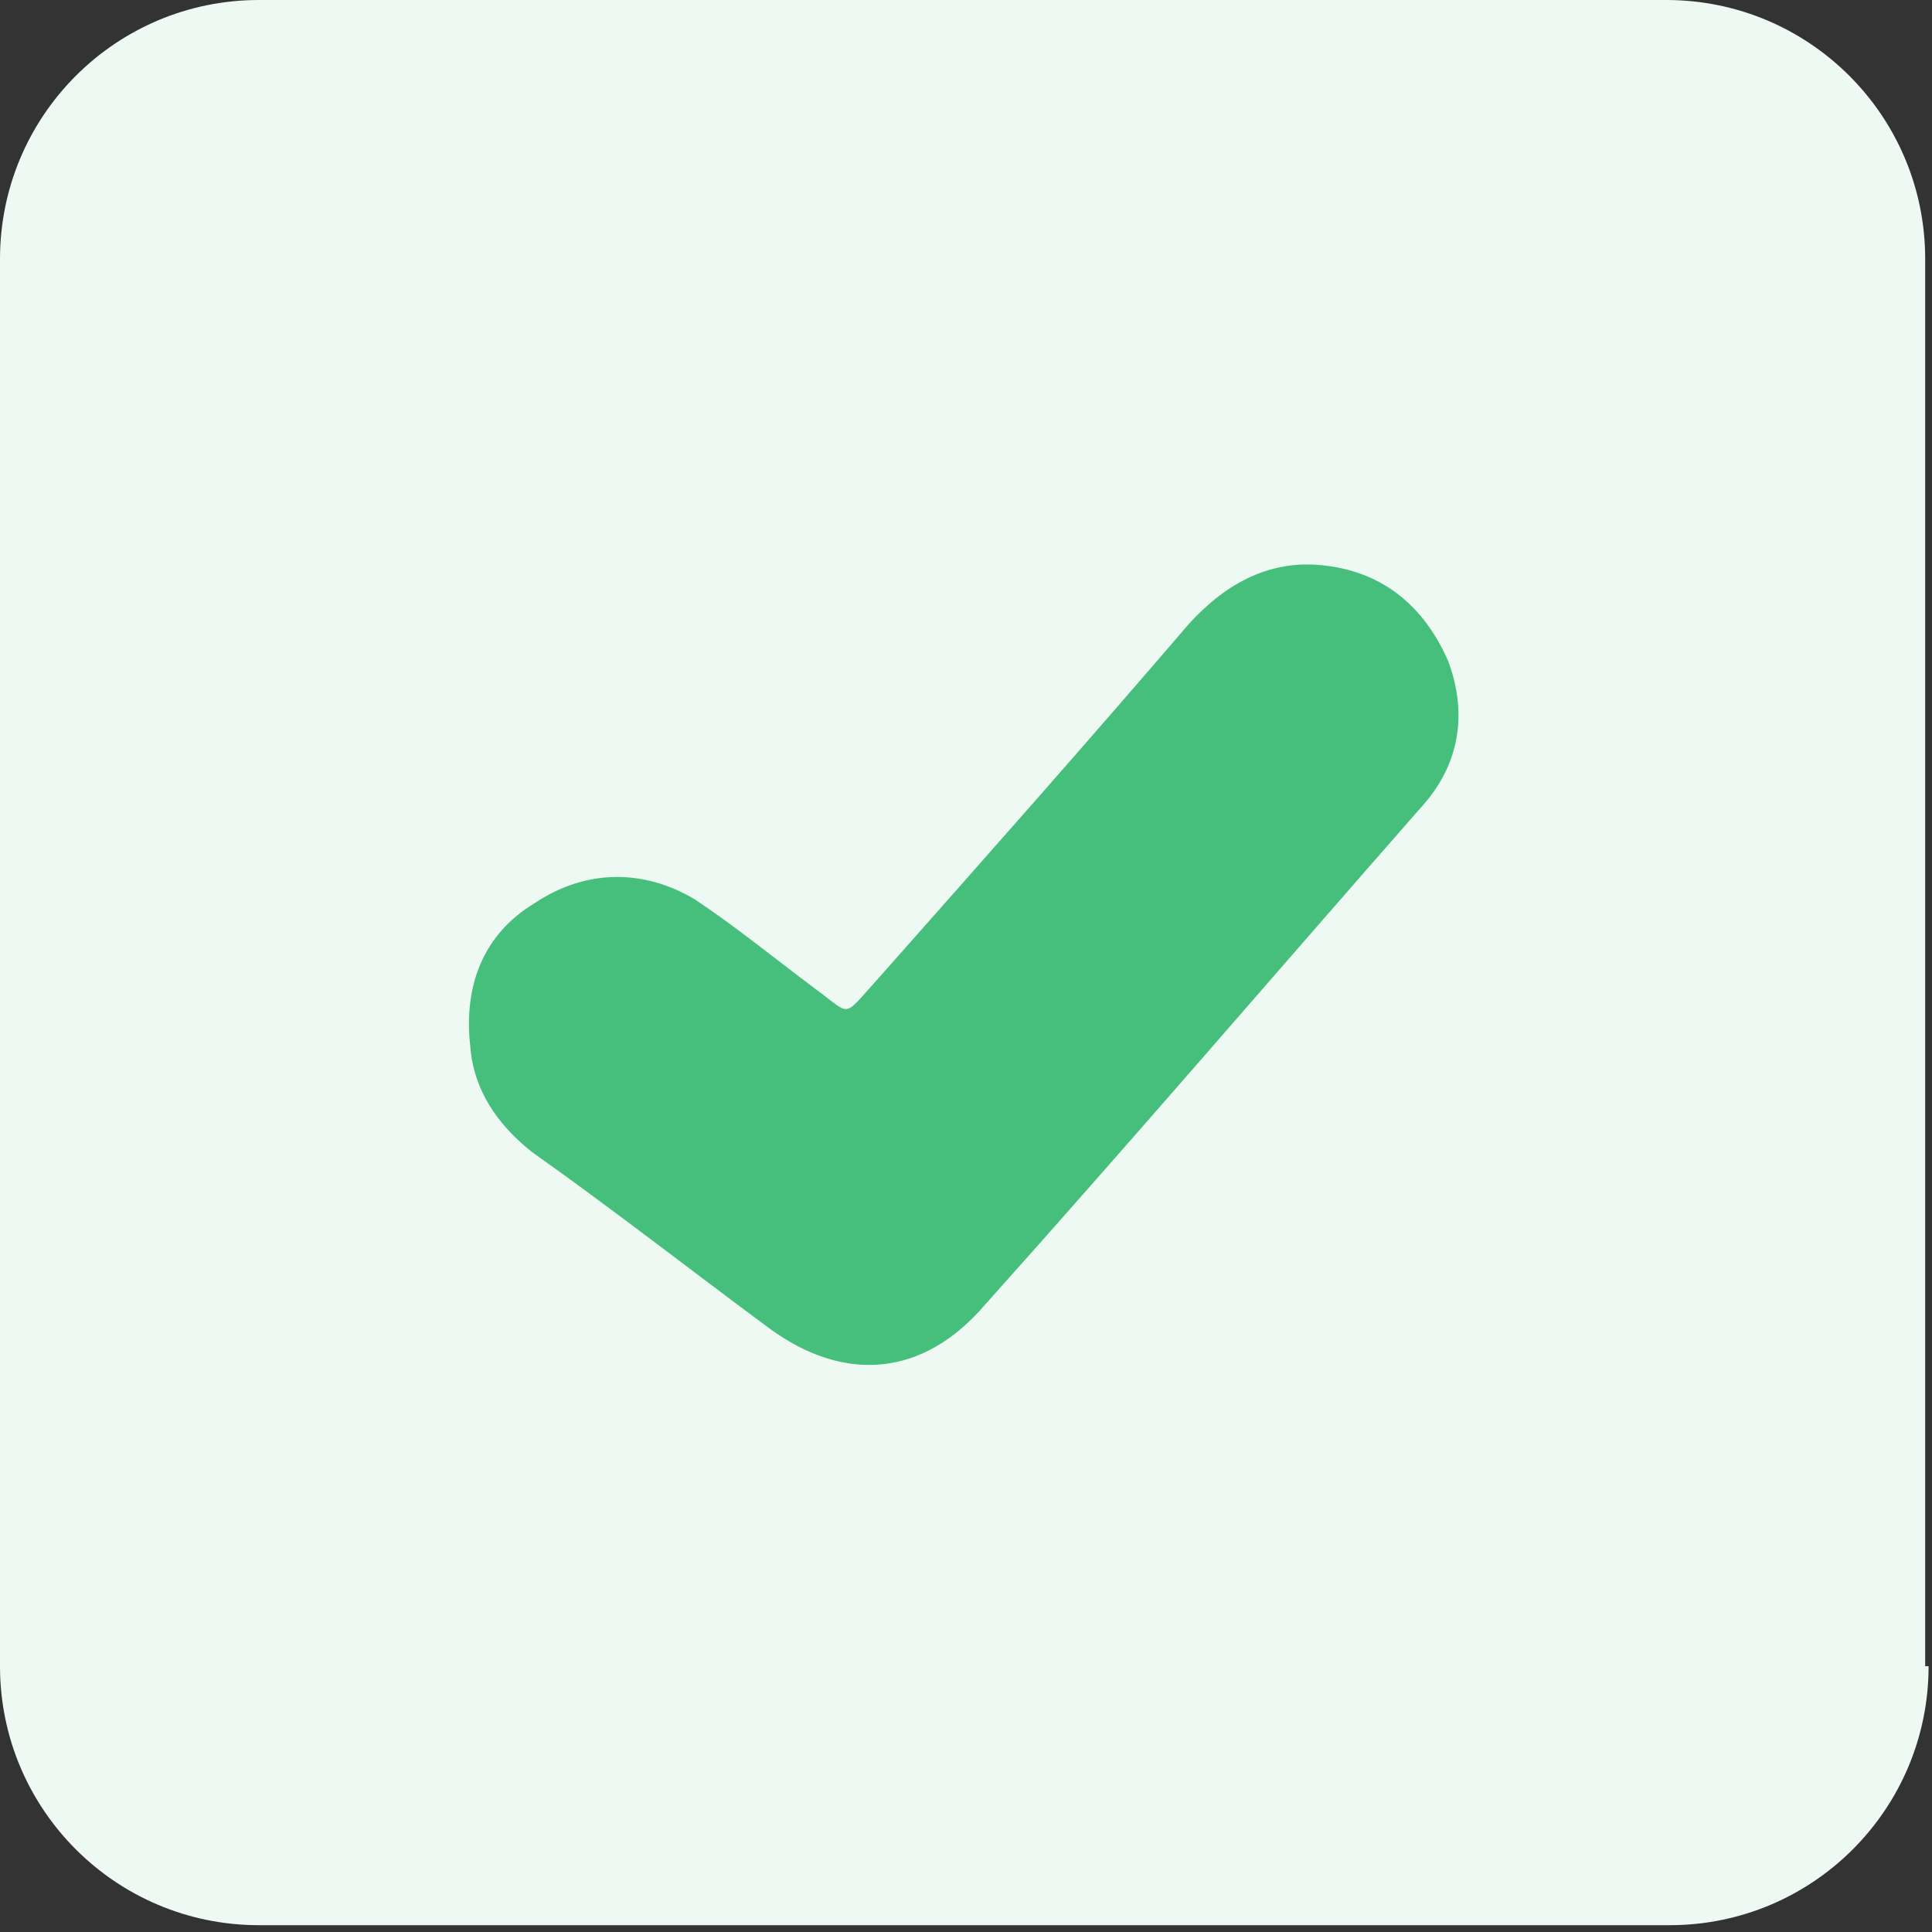 <?xml version="1.0" encoding="utf-8"?>
<!-- Generator: Adobe Illustrator 23.0.3, SVG Export Plug-In . SVG Version: 6.00 Build 0)  -->
<svg version="1.1" id="Warstwa_1" xmlns="http://www.w3.org/2000/svg" xmlns:xlink="http://www.w3.org/1999/xlink" x="0px" y="0px"
	 viewBox="0 0 56.7 56.7" style="enable-background:new 0 0 56.7 56.7;" xml:space="preserve">
<rect x="0" y="0" width="56.7" height="56.7" fill="#333333" stroke="none"/>
<style type="text/css">
	.st0{fill:#EDF9F2;}
	.st1{fill-rule:evenodd;clip-rule:evenodd;fill:#47BF7C;}
	.st2{fill:#0165FF;}
	.st3{fill-rule:evenodd;clip-rule:evenodd;fill:#FFFFFF;}
	.st4{fill:#F4F5F7;}
	.st5{fill-rule:evenodd;clip-rule:evenodd;fill:#AEB5C1;}
</style>
<path class="st0" d="M56.6,48.9c0,4.2-3.4,7.6-7.6,7.6H7.6c-4.2,0-7.6-3.4-7.6-7.6V7.6C0,3.4,3.4,0,7.6,0h41.3
	c4.2,0,7.6,3.4,7.6,7.6V48.9z"/>
<path class="st1" d="M13.8,30.7c-0.2-1.8,0.4-3.3,1.9-4.2c1.5-1,3.2-1,4.7-0.1c1.2,0.8,2.3,1.7,3.5,2.6c1.1,0.8,0.8,0.9,1.8-0.2
	c3.1-3.5,6.2-7,9.2-10.5c1.1-1.2,2.4-1.9,4-1.7c1.7,0.2,2.9,1.2,3.6,2.8c0.6,1.6,0.3,3.1-0.8,4.3c-4.3,4.9-8.5,9.8-12.8,14.6
	c-1.8,2.1-4.1,2.3-6.3,0.7c-2.3-1.7-4.6-3.5-7-5.2C14.6,33,13.9,32,13.8,30.7z"/>
</svg>
